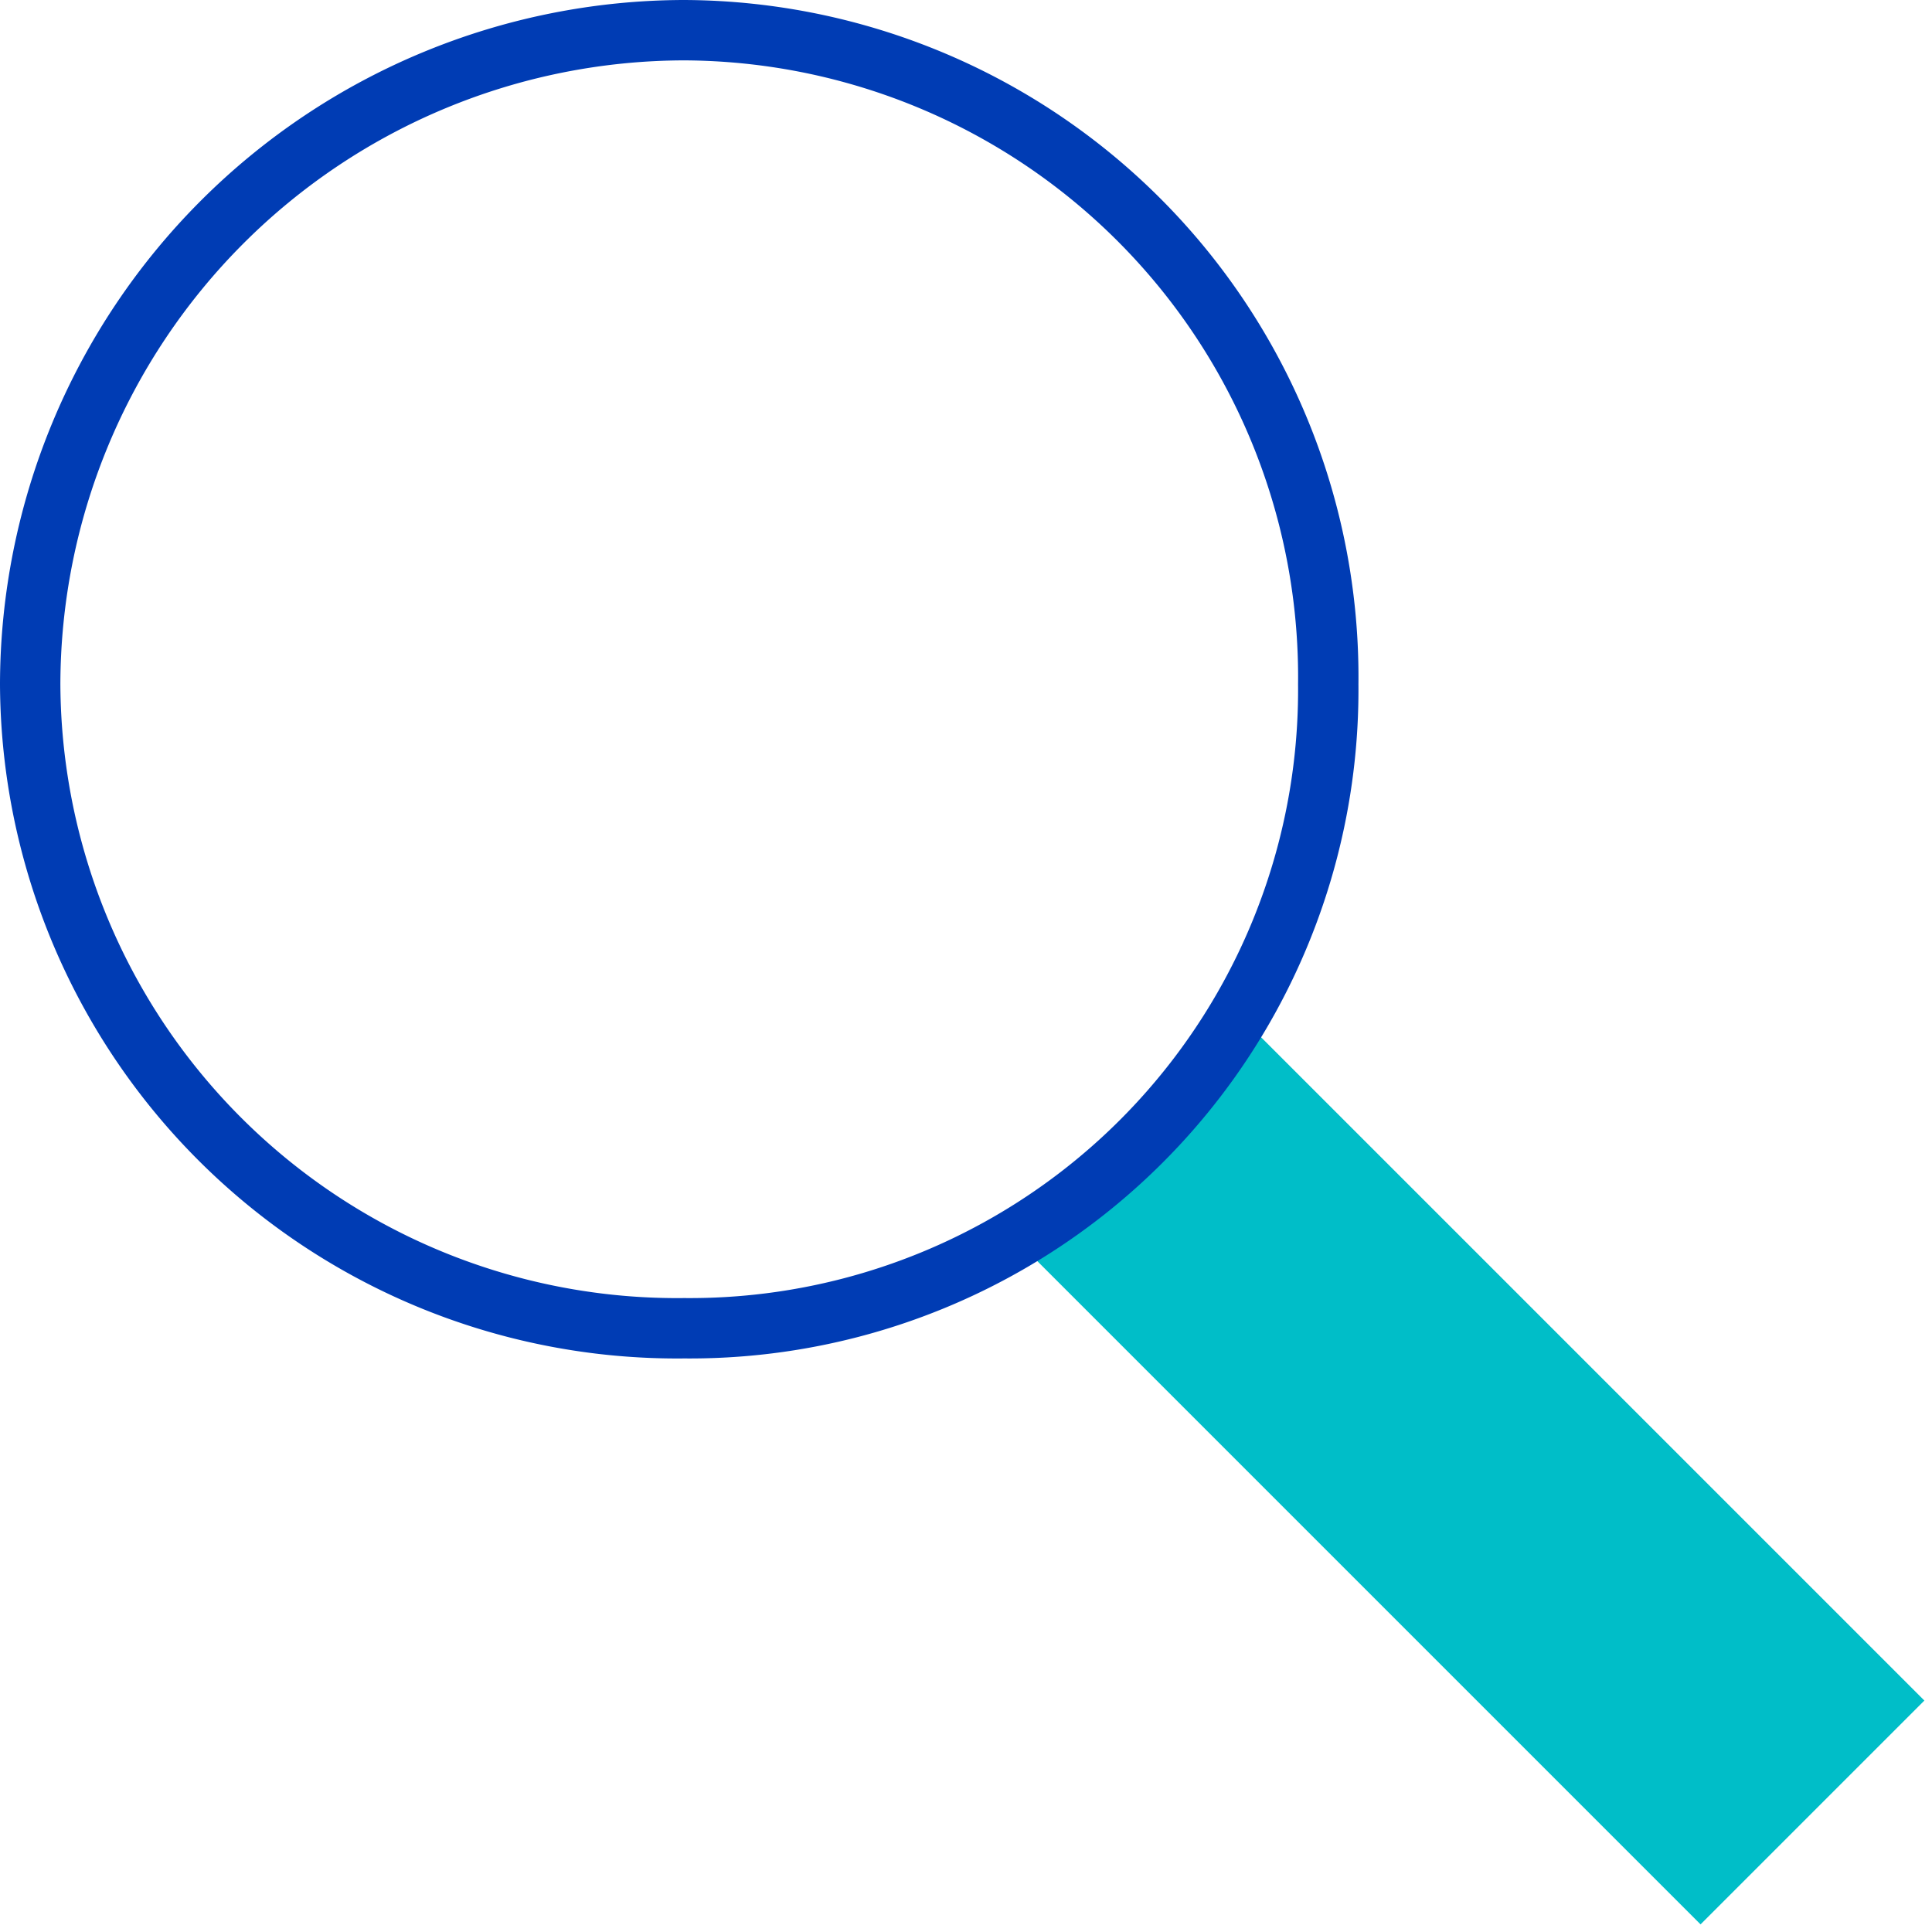 <svg id="lupe-pikto" xmlns="http://www.w3.org/2000/svg" width="48" height="48" viewBox="0 0 48 48">
  <title>lupe-pikto-linie</title>
  <path d="M31,26.5,46.75,42.25l-4.5,4.5L26.5,31Z" fill="#00bec8" stroke="#00bec8" stroke-miterlimit="10" stroke-width="1.5"/>
  <path d="M17,.75A16.07,16.07,0,0,1,33,17,15.86,15.86,0,0,1,17,33,16.07,16.07,0,0,1,.75,17,16.28,16.28,0,0,1,17,.75Z" fill="none" stroke="#003cb4" stroke-miterlimit="10" stroke-width="1.5"/>
</svg>
